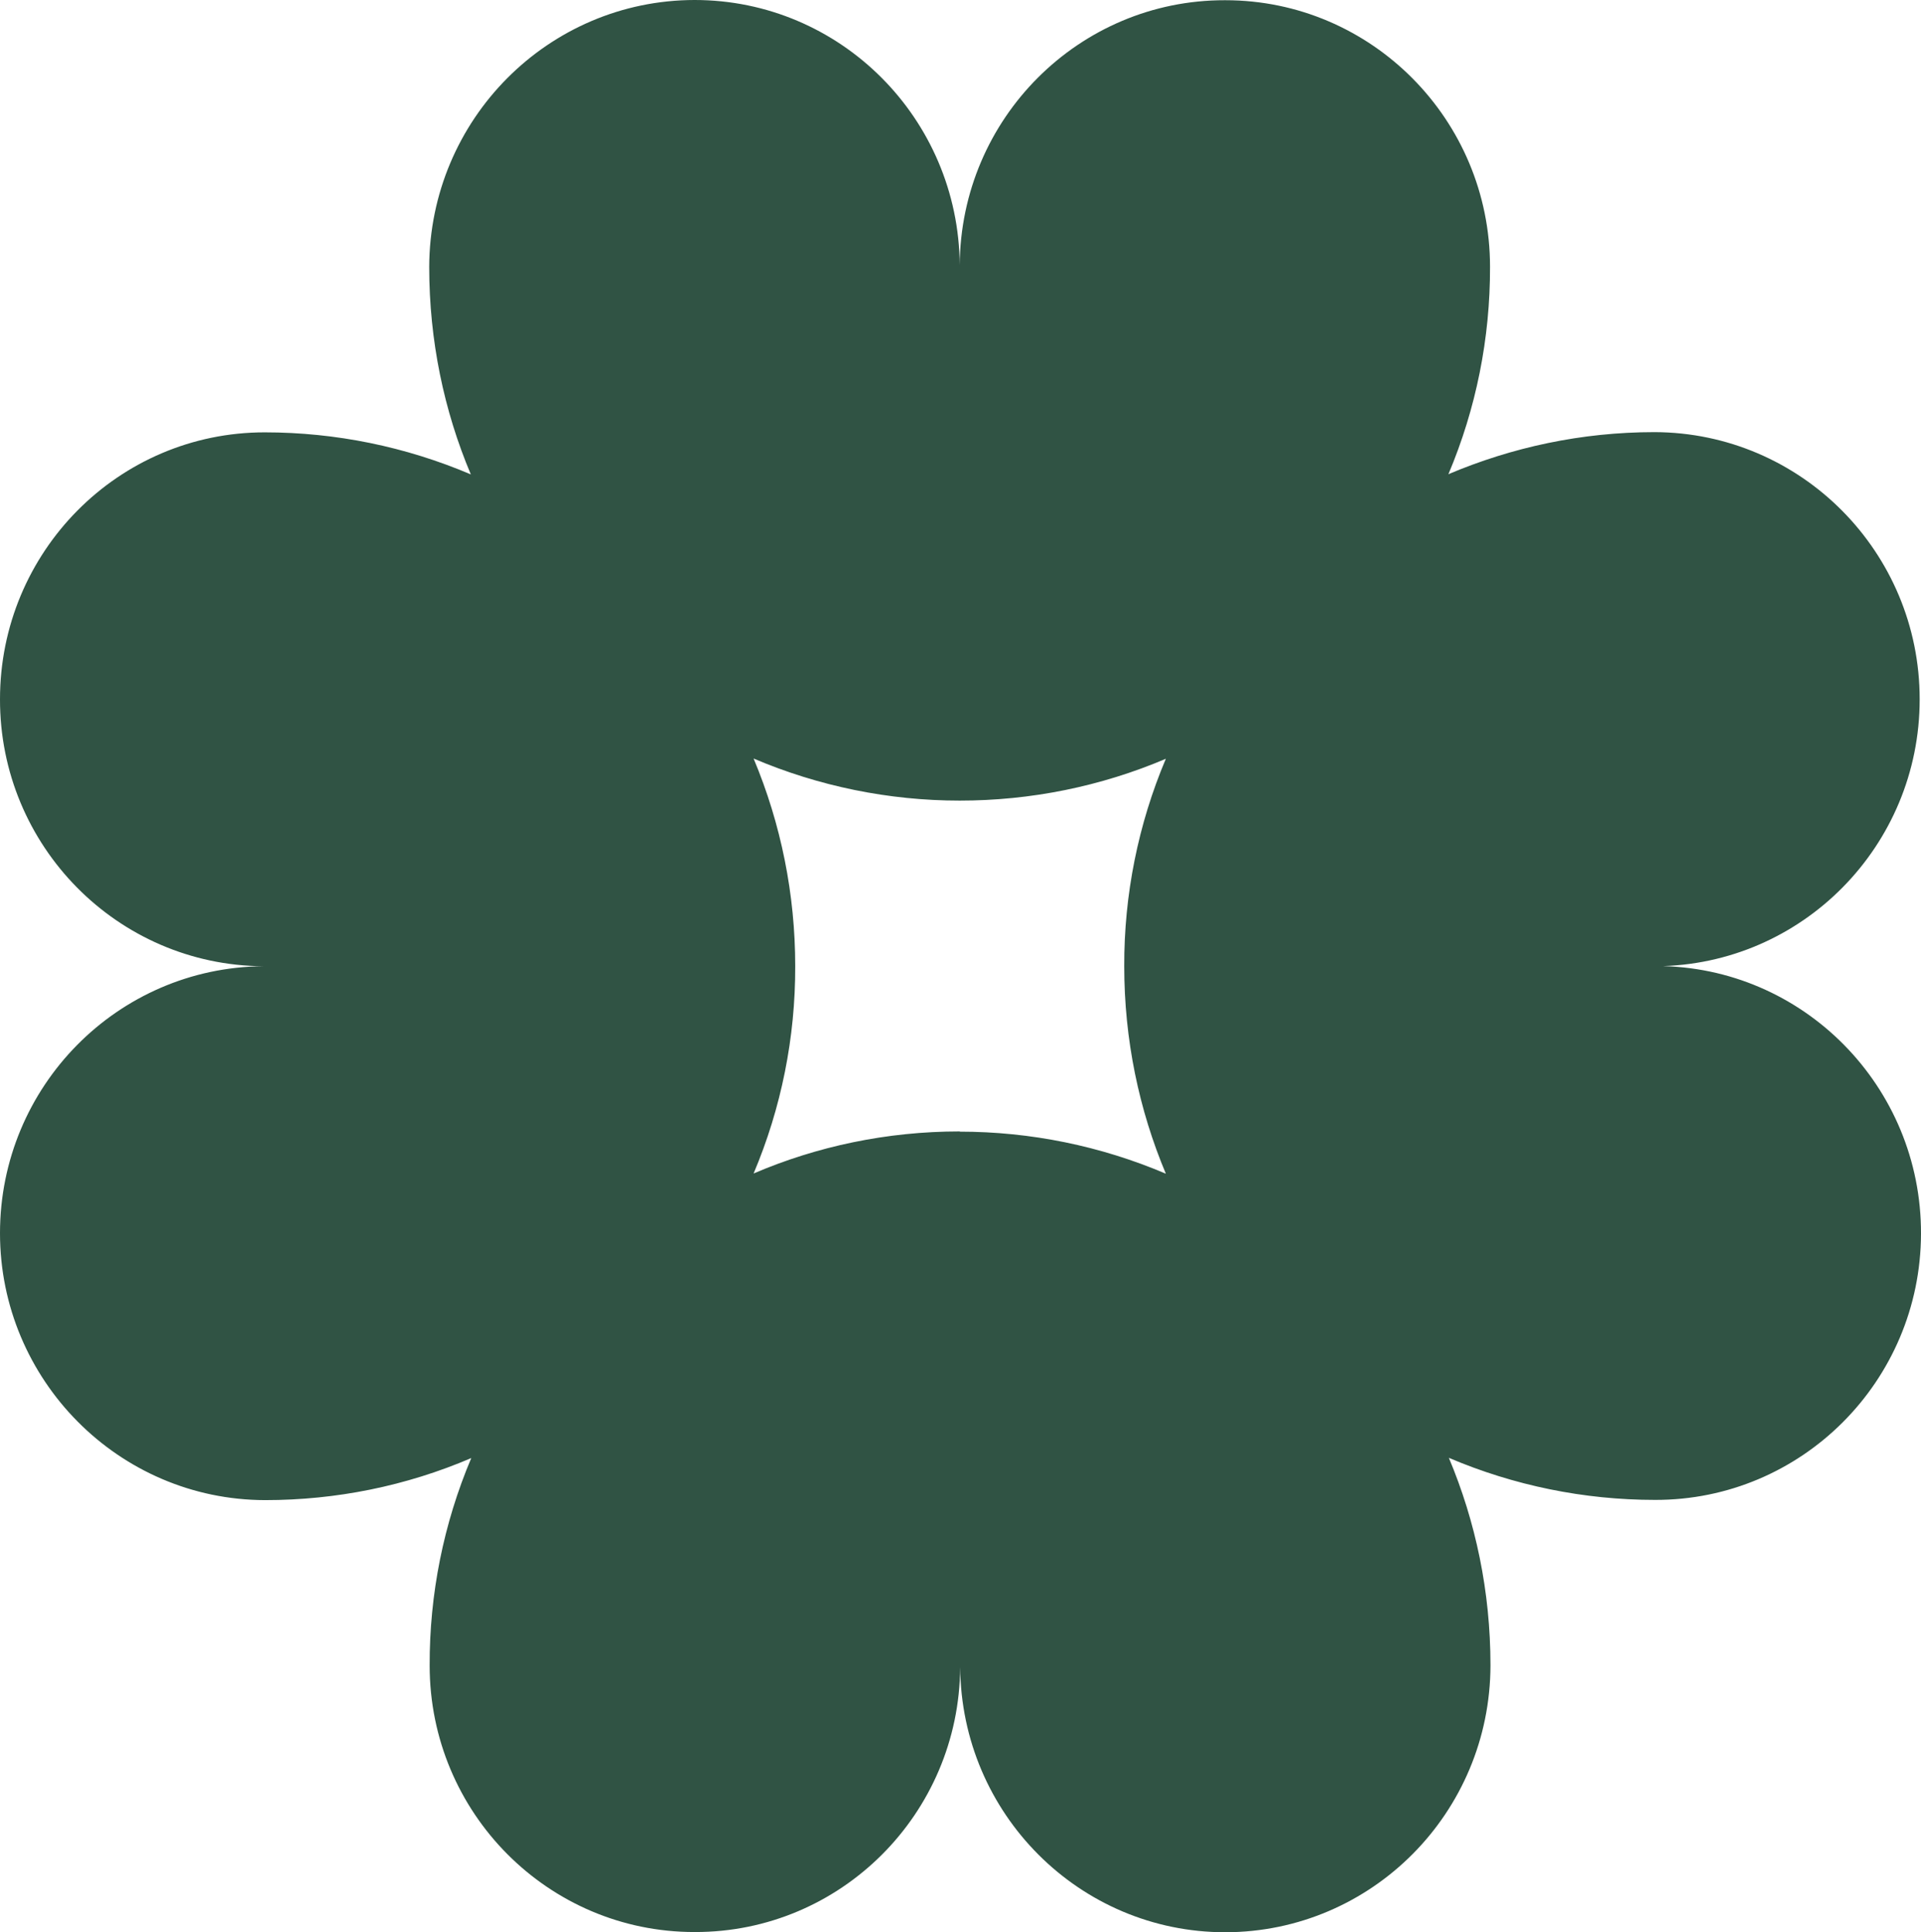 <?xml version="1.0" encoding="UTF-8"?>
<svg id="Layer_1" data-name="Layer 1" xmlns="http://www.w3.org/2000/svg" viewBox="0 0 87.23 87.73">
  <defs>
    <style>
      .cls-1 {
        fill: #305344;
        stroke-width: 0px;
      }
    </style>
  </defs>
  <path class="cls-1" d="M75.21,43.87c6.62-.05,11.96-5.46,11.96-12.12,0-6.69-5.39-12.11-12.04-12.13-3.32,0-6.48.69-9.36,1.91,1.26-2.98,1.9-6.18,1.89-9.42C67.66,5.43,62.27.01,55.64.01h-.02c-6.62-.01-12,5.37-12.04,12.03-.05-6.66-5.42-12.04-12.04-12.04-6.65.01-12.03,5.43-12.05,12.12,0,3.34.67,6.53,1.89,9.42-2.96-1.26-6.14-1.91-9.36-1.91C5.37,19.63,0,25.06,0,31.75H0c-.01,6.66,5.34,12.08,11.96,12.12C5.34,43.92,0,49.33,0,55.99s5.39,12.11,12.04,12.12c3.22,0,6.4-.64,9.36-1.91-1.26,2.98-1.9,6.18-1.89,9.42,0,6.68,5.38,12.1,12.02,12.1h.03c6.62.01,12-5.37,12.04-12.03.05,6.66,5.42,12.04,12.04,12.04,6.65-.01,12.03-5.43,12.04-12.12,0-3.34-.67-6.52-1.89-9.42,2.96,1.26,6.14,1.91,9.36,1.91,6.65.02,12.06-5.39,12.08-12.08s-5.35-12.14-12-12.16M43.58,51.37c-3.32,0-6.49.68-9.36,1.91,1.26-2.98,1.9-6.18,1.89-9.42,0-3.24-.64-6.44-1.89-9.42,2.96,1.26,6.14,1.91,9.36,1.91s6.4-.64,9.36-1.9c-1.26,2.98-1.9,6.18-1.89,9.42,0,3.33.67,6.52,1.89,9.42-2.96-1.26-6.14-1.91-9.36-1.91"/>
</svg>